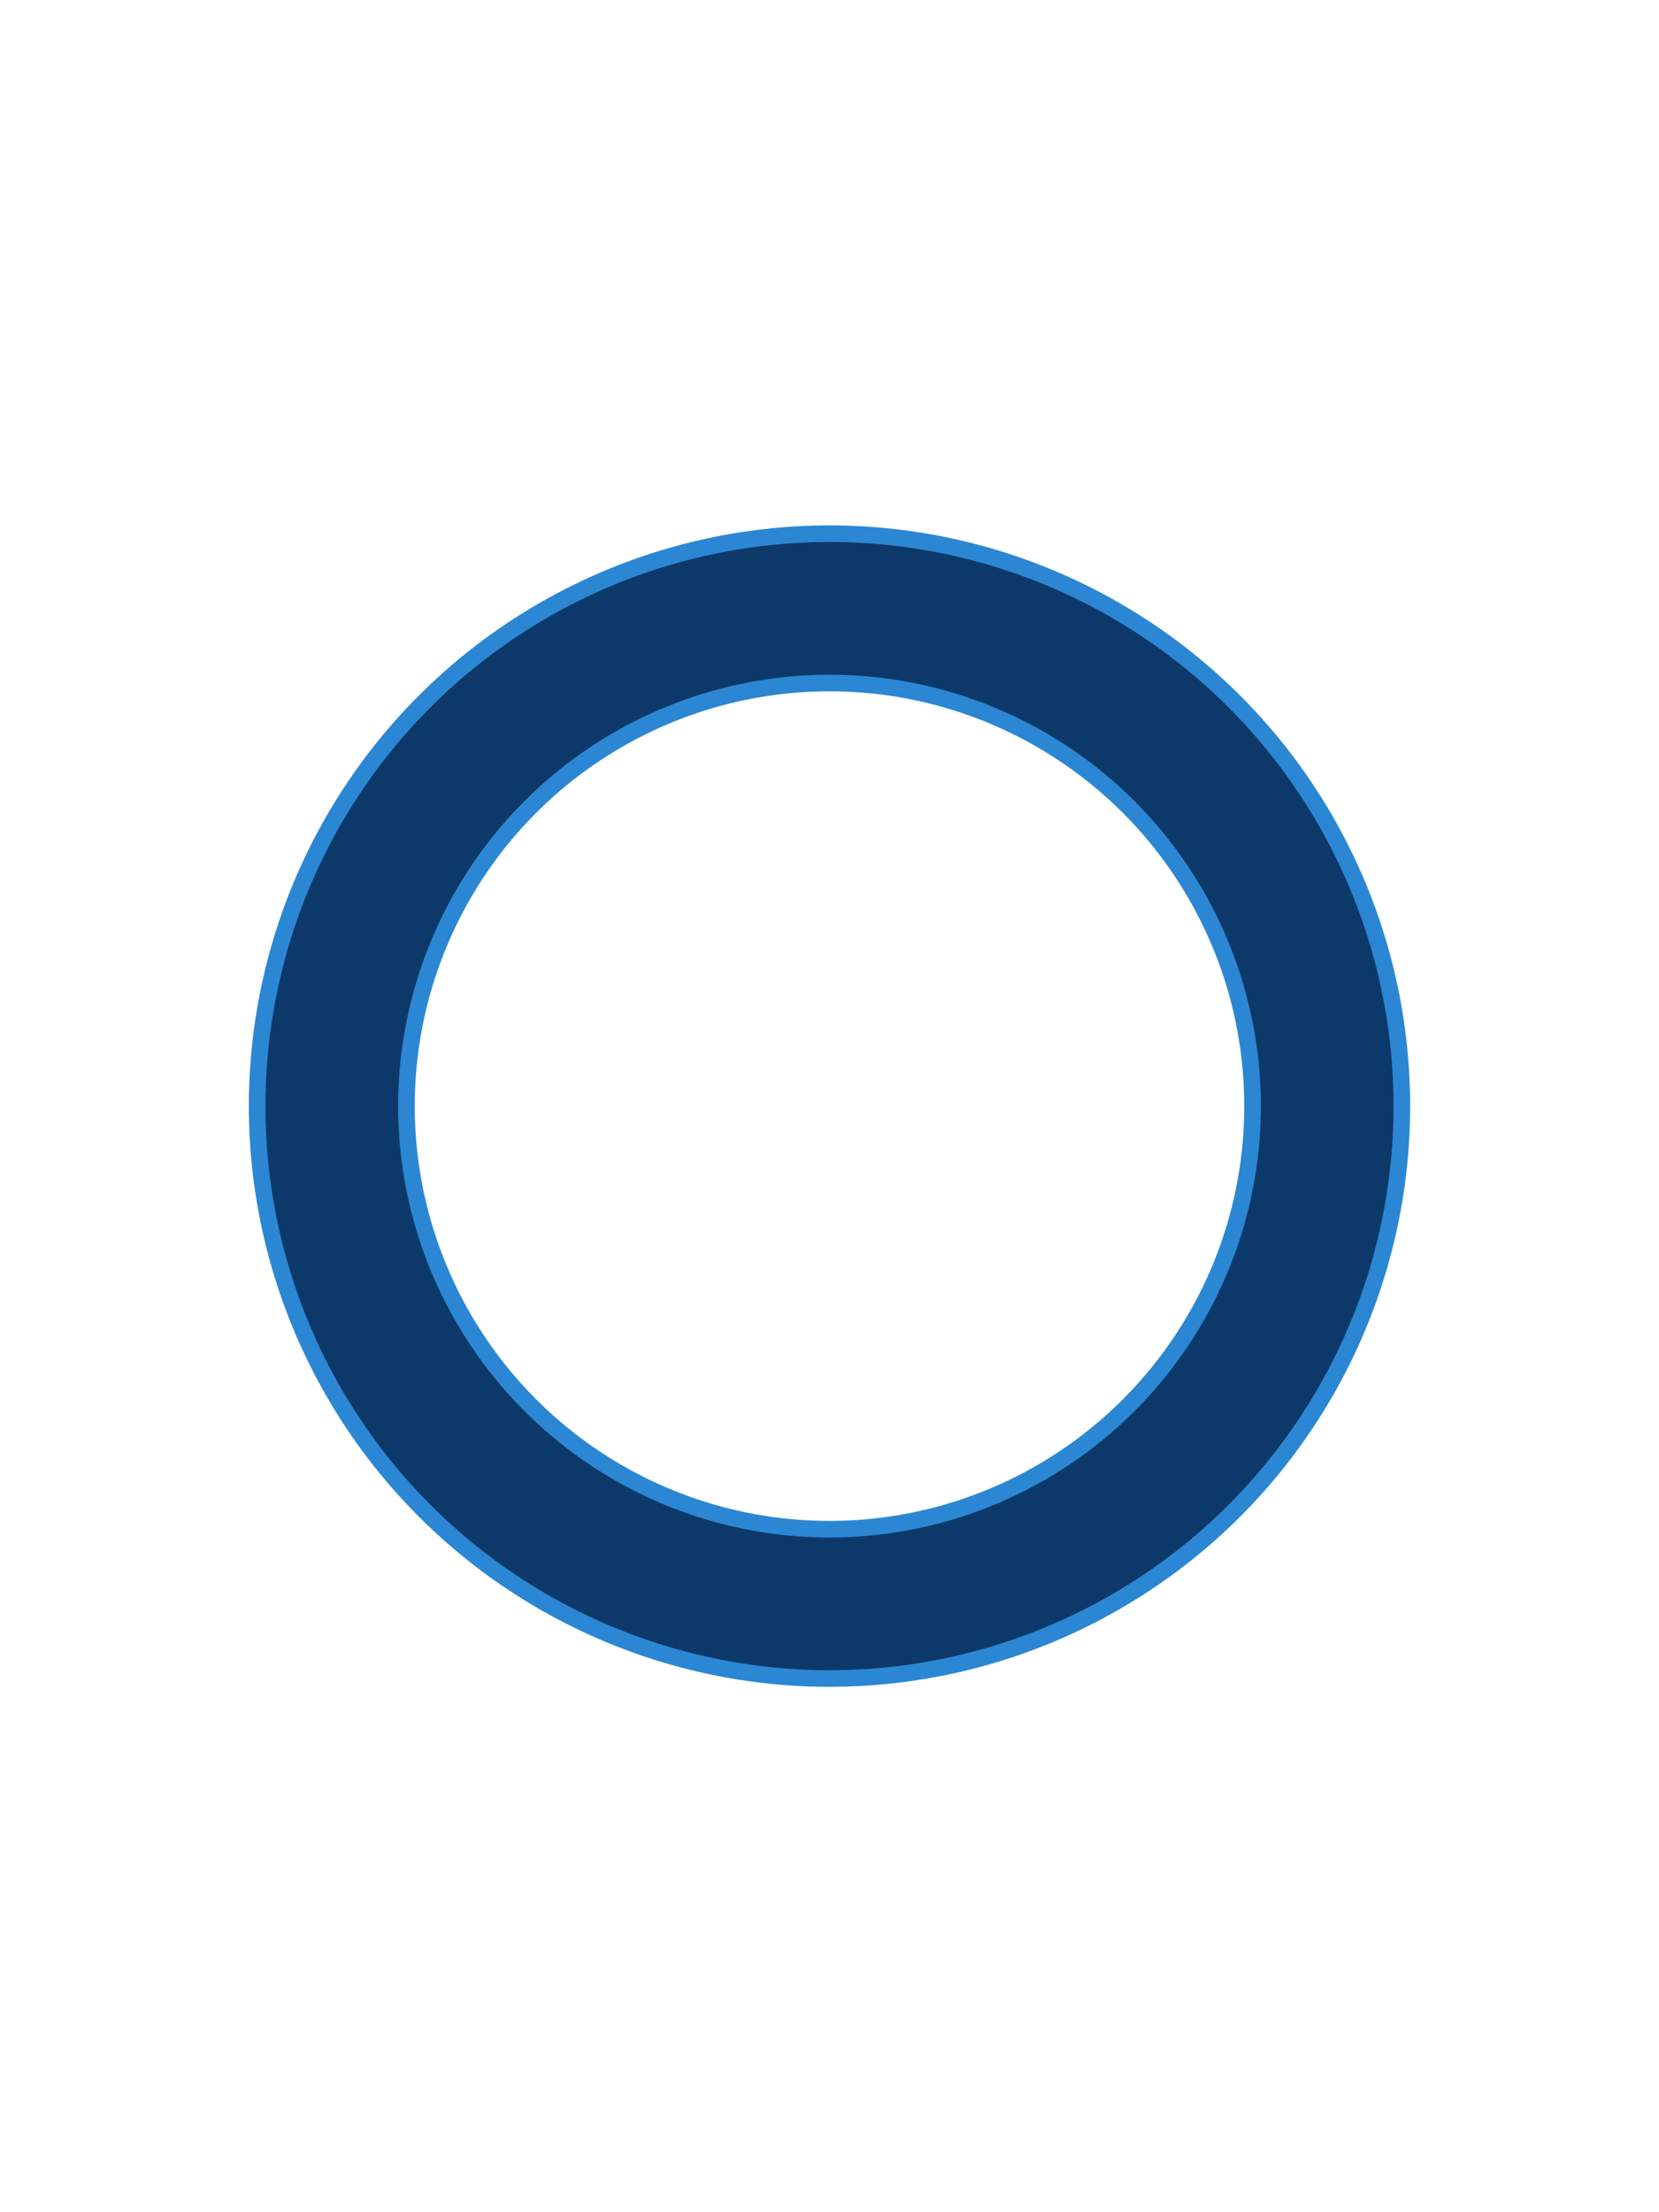 <svg xmlns="http://www.w3.org/2000/svg" xmlns:xlink="http://www.w3.org/1999/xlink" style="margin:auto;display:block;" width="150px" height="200px" viewBox="0 0 100 100" preserveAspectRatio="xMidYMid">
  <circle cx="50" cy="50" r="30" stroke="#2B87D3" stroke-width="10" fill="none"></circle>
  <circle cx="50" cy="50" r="30" stroke="#0C396A" stroke-width="8" stroke-linecap="round" fill="none">
    <animateTransform attributeName="transform" type="rotate" repeatCount="indefinite" dur="1s" values="0 50 50;180 50 50;720 50 50" keyTimes="0;0.5;1"></animateTransform>
    <animate attributeName="stroke-dasharray" repeatCount="indefinite" dur="1s" values="18.85 169.646;94.248 94.248;18.85 169.646" keyTimes="0;0.5;1"></animate>
  </circle>
</svg>